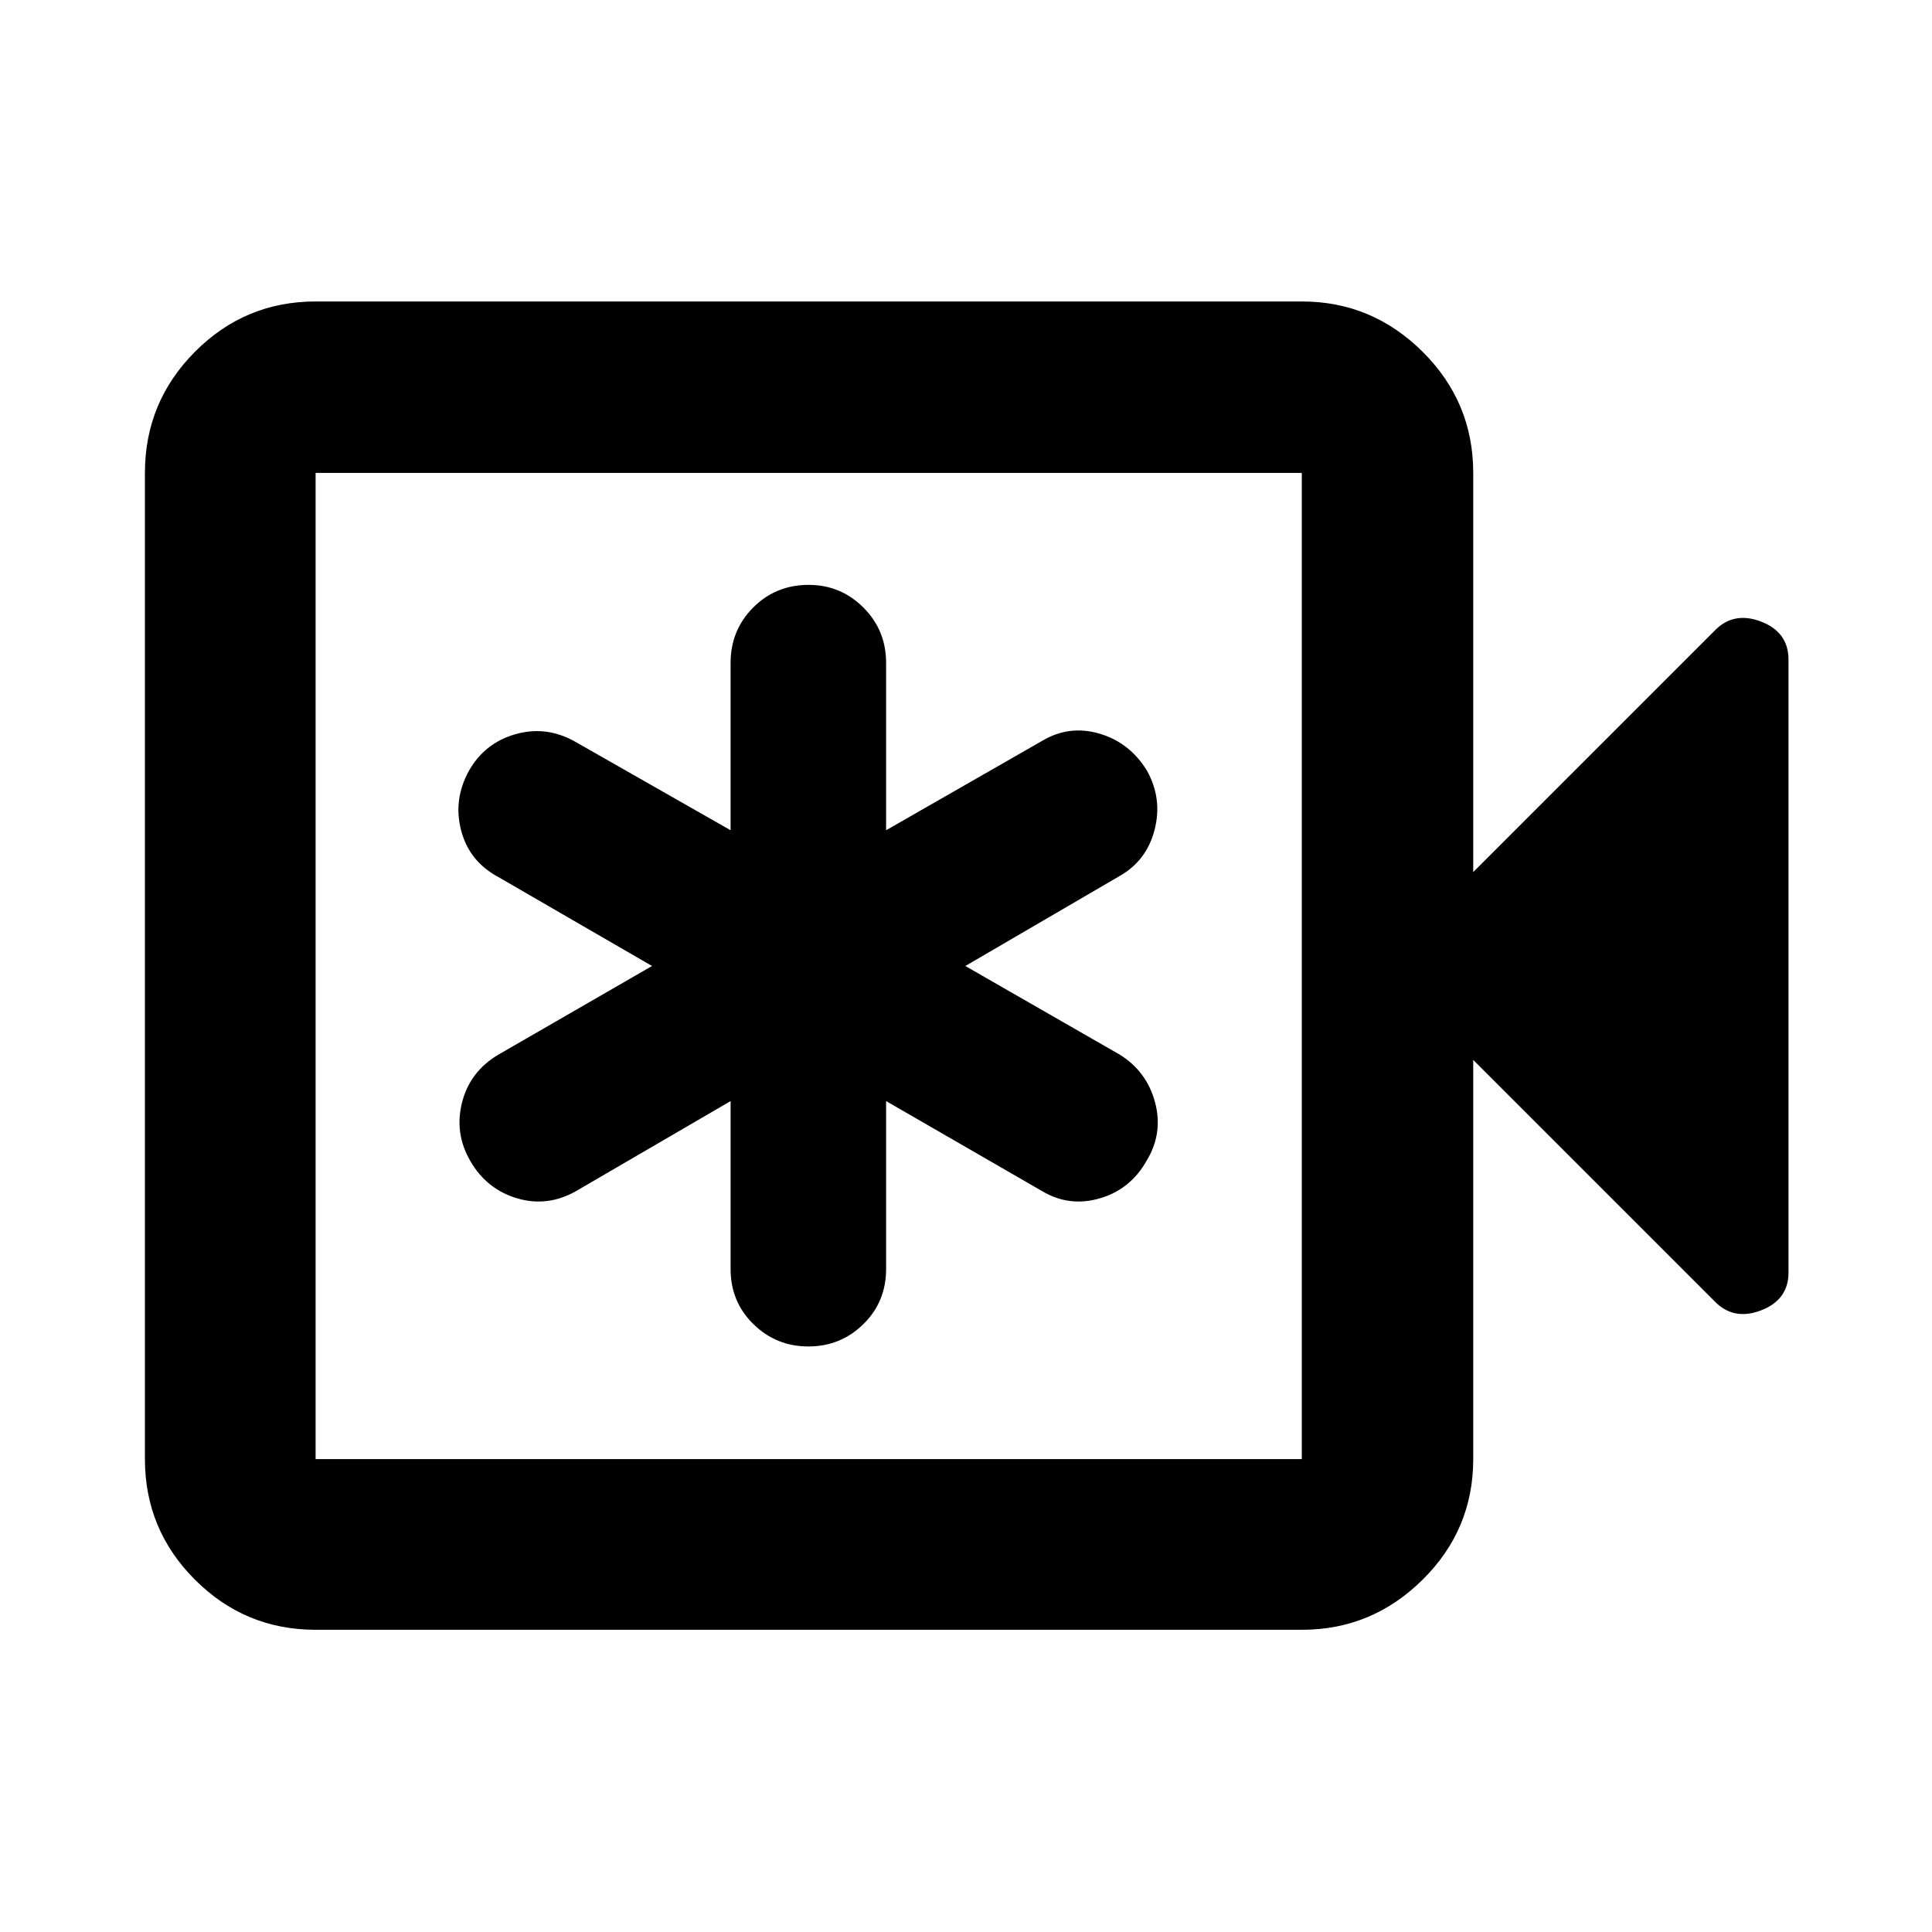 <svg xmlns="http://www.w3.org/2000/svg" height="40" viewBox="0 -960 960 960" width="40"><path d="M363.03-412.88v83.46q0 16.3 11.34 27.38 11.33 11.09 27.33 11.09 16 0 27.3-11.09 11.3-11.08 11.3-27.38v-83.46l77.59 44.78q13.43 7.98 28.65 3.54 15.21-4.44 23.24-18.74 8.25-13.64 4.16-28.96-4.09-15.31-17.51-23.68L479.67-480l76.76-44.77q13.42-7.66 17.32-23.07 3.9-15.41-3.88-29.3-8.53-13.9-23.54-18.32t-28.44 3.56l-77.59 44.44v-83.12q0-16.3-11.29-27.55t-27.21-11.25q-16.32 0-27.54 11.25-11.23 11.25-11.23 27.55v83.12l-78.01-44.44q-14.14-7.61-29.2-3.19-15.07 4.41-22.83 18.14-7.87 14.27-3.84 29.64 4.03 15.37 18.47 23.1L323.99-480l-76.37 44.06q-14.14 8.37-18.04 23.78-3.9 15.41 4.26 29.3 8.16 13.9 23.17 18.32 15 4.42 29.14-3.56l76.88-44.78ZM156.82-150.17q-35.07 0-59.94-24.88-24.87-24.87-24.87-59.94v-490.02q0-35.22 24.87-60.21 24.87-24.98 59.94-24.98h490.17q34.72 0 59.89 24.98 25.16 24.99 25.16 60.21v198.34l119.91-119.91q9.41-9.78 23.08-4.57 13.67 5.21 13.67 19.01v304.42q0 13.61-13.67 18.84-13.67 5.24-23.08-4.54L732.04-433.33v198.34q0 35.07-25.16 59.94-25.17 24.88-59.89 24.88H156.82Zm0-84.82h490.03v-490.02H156.82v490.02Zm0 0v-490.02 490.02Z"/></svg>